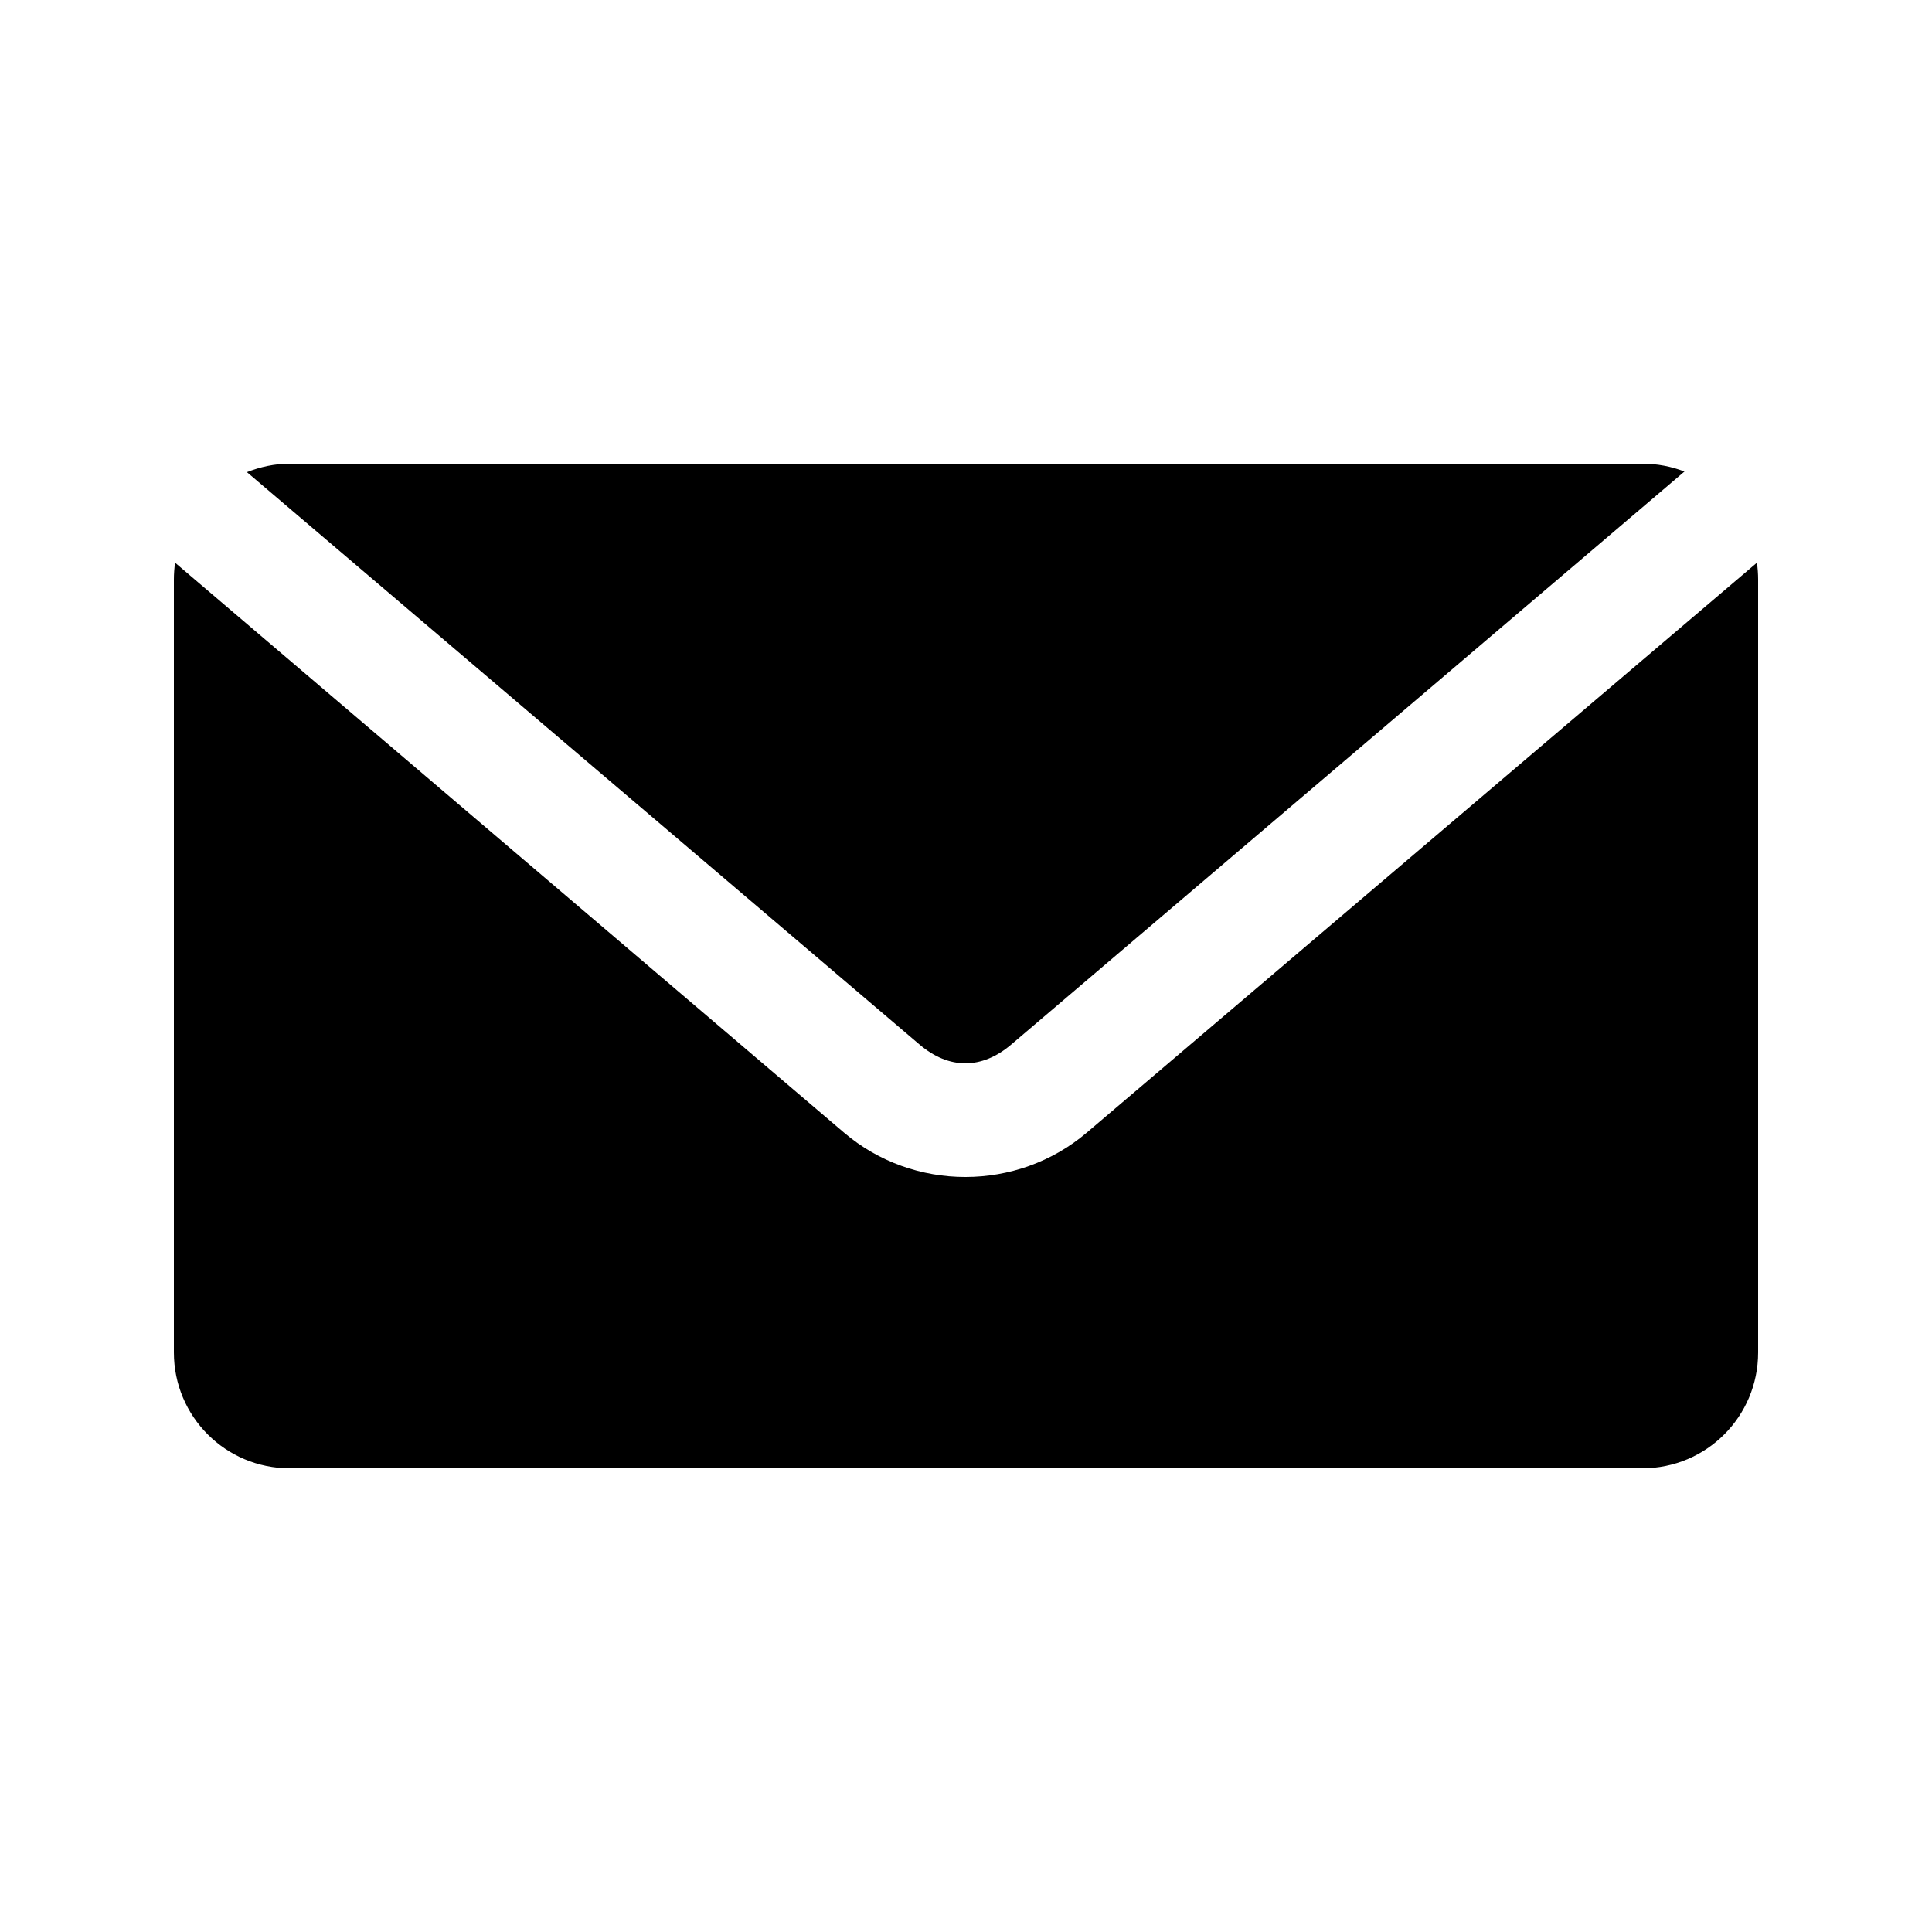 <svg xmlns:dc="http://purl.org/dc/elements/1.1/" xmlns:cc="http://creativecommons.org/ns#" xmlns:rdf="http://www.w3.org/1999/02/22-rdf-syntax-ns#" xmlns:svg="http://www.w3.org/2000/svg" xmlns="http://www.w3.org/2000/svg" xmlns:sodipodi="http://sodipodi.sourceforge.net/DTD/sodipodi-0.dtd" xmlns:inkscape="http://www.inkscape.org/namespaces/inkscape" version="1.1" x="0px" y="0px" viewBox="0 0 100 100"><g transform="translate(0,-952.362)"><path style="color:#000000;enable-background:accumulate;" d="m 15,976.362 c -0.786,0 -1.532,0.165 -2.219,0.438 l 34.812,29.625 c 1.524,1.298 3.223,1.299 4.75,0 L 87.188,976.768 c -0.677,-0.263 -1.415,-0.406 -2.188,-0.406 l -70,0 z m -5.938,5.125 C 9.022,981.77 9,982.067 9,982.362 l 0,40 c 0,3.324 2.676,6 6,6 l 70,0 c 3.324,0 6,-2.676 6,-6 l 0,-40 c 0,-0.295 -0.022,-0.592 -0.062,-0.875 L 56.25,1010.987 c -3.596,3.058 -8.967,3.063 -12.562,0 L 9.062,981.487 z" fill="#000000" stroke="none" marker="none" visibility="visible" display="inline" overflow="visible"></path></g></svg>